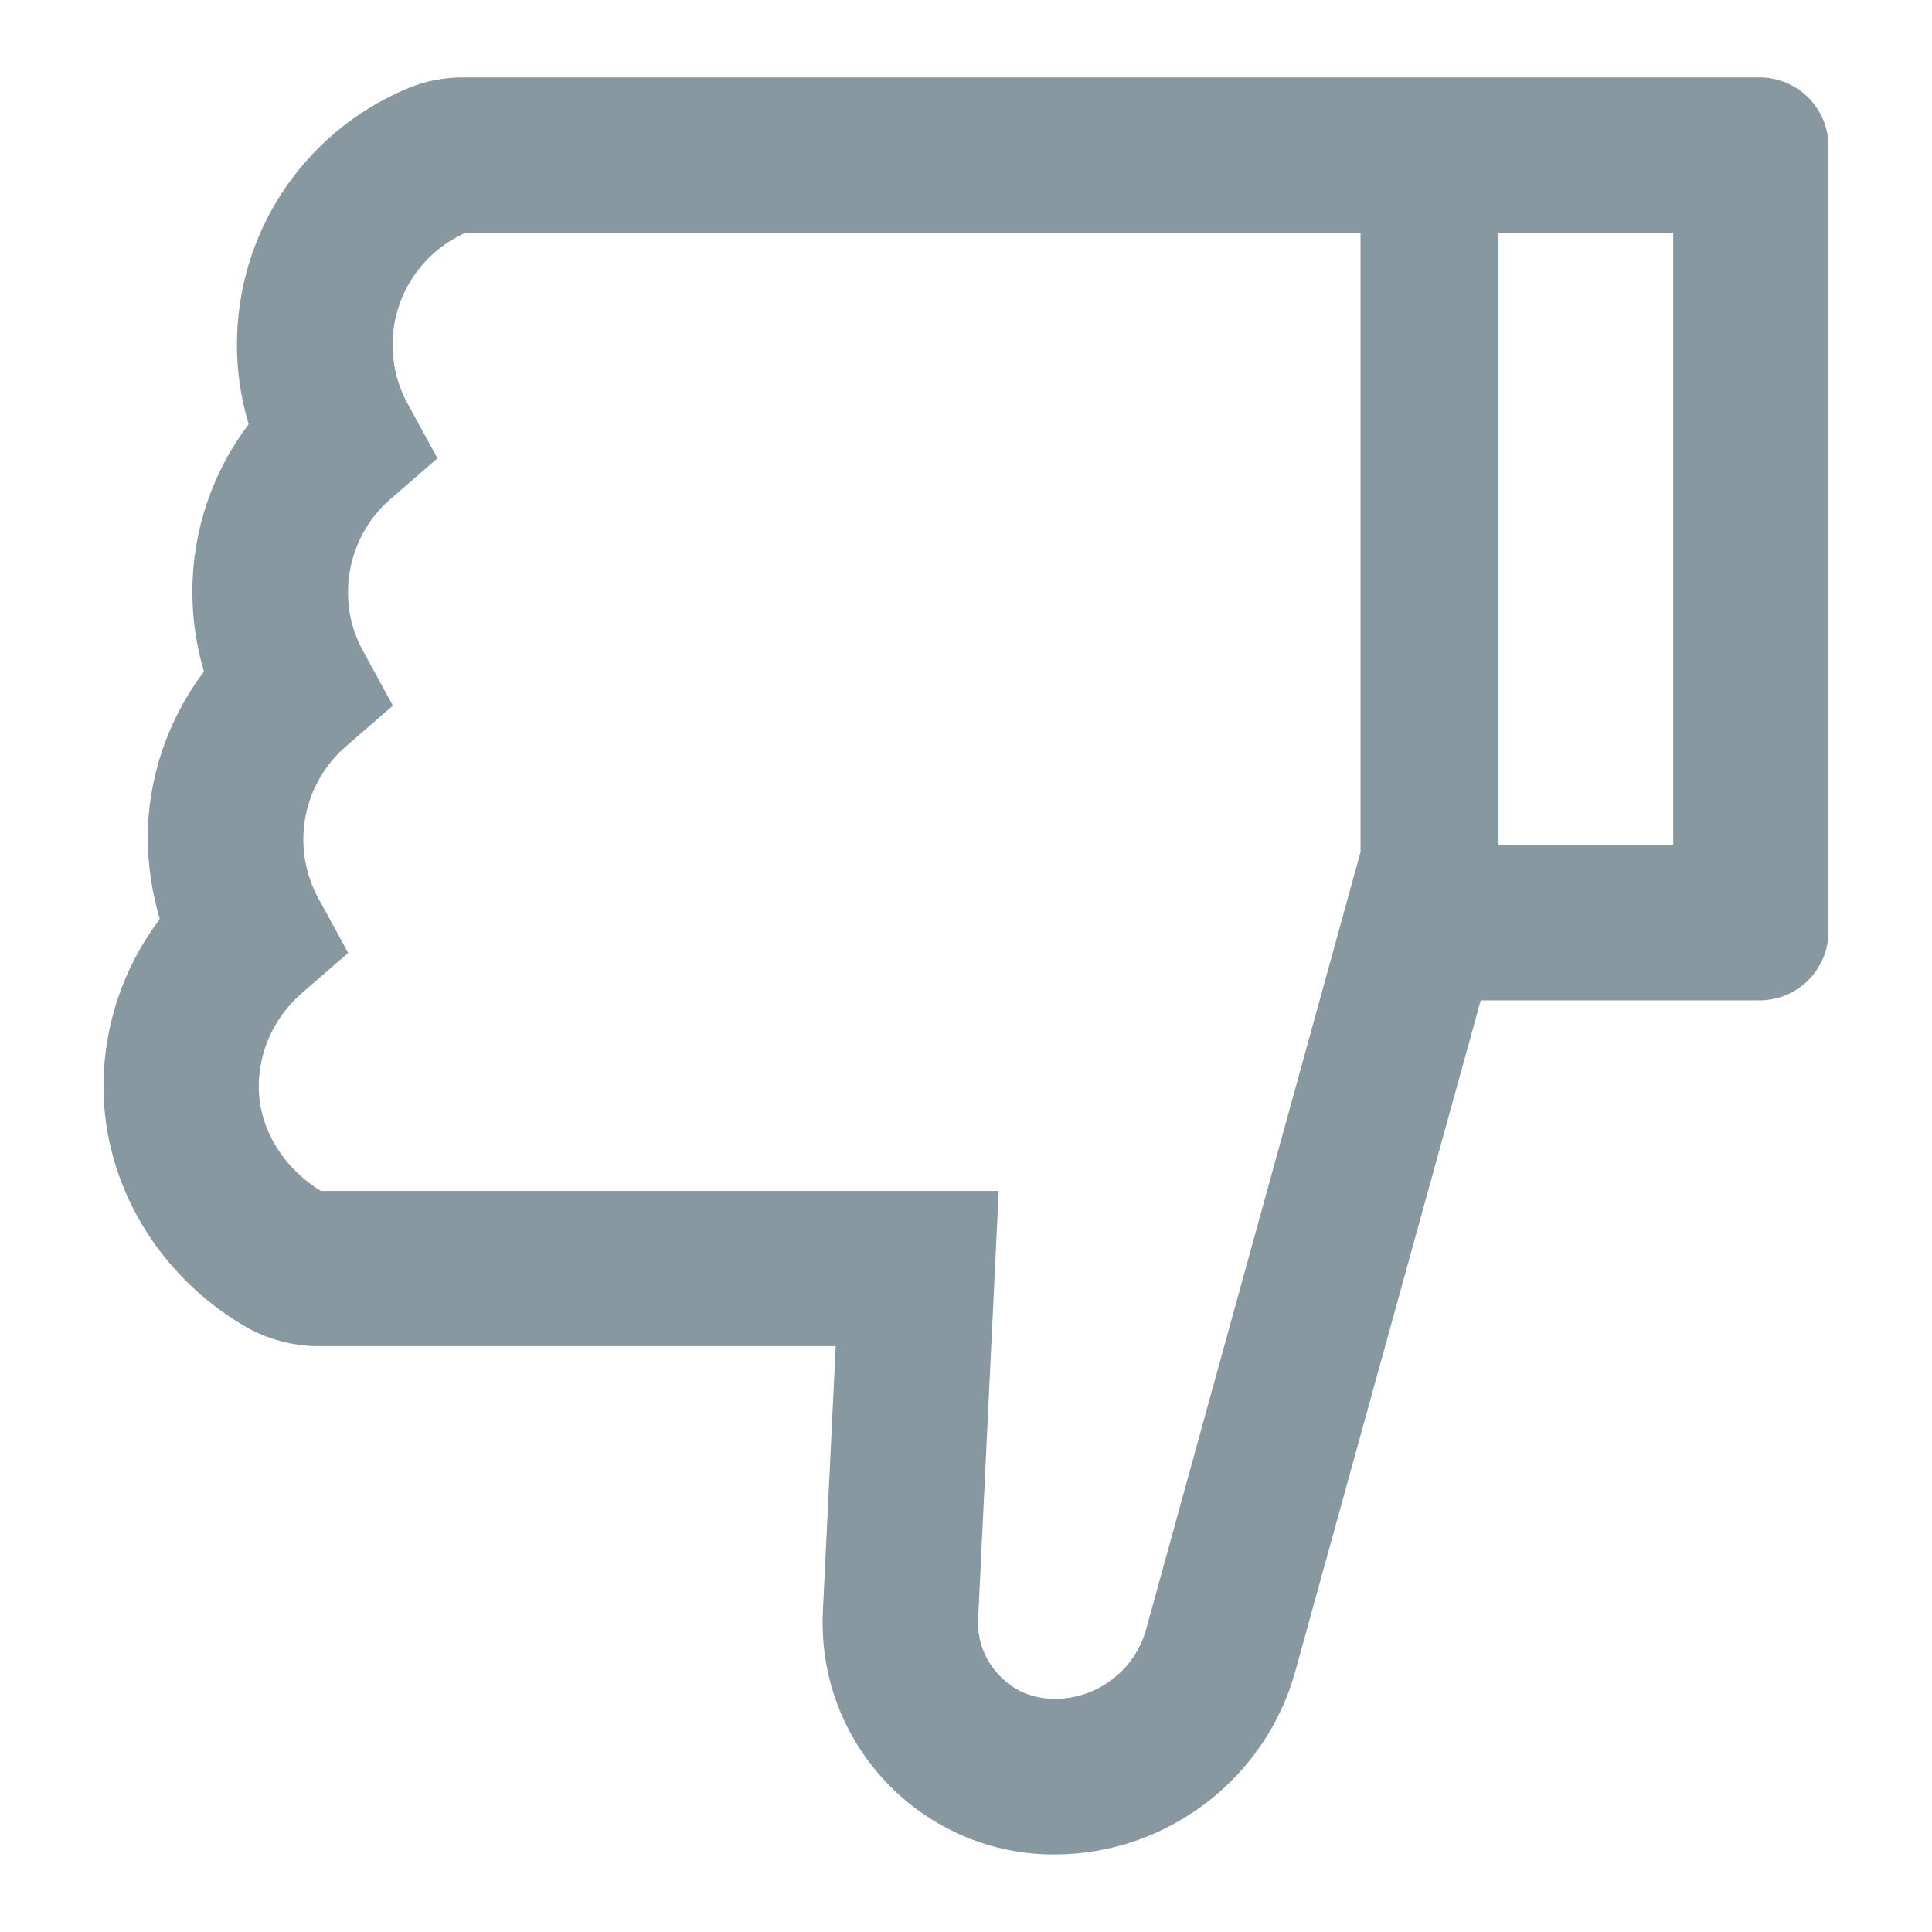 <svg width="14" height="14" viewBox="0 0 14 14" fill="none" xmlns="http://www.w3.org/2000/svg">
<path d="M1.158 6.66C0.895 7.007 0.75 7.432 0.75 7.874C0.75 8.575 1.142 9.24 1.773 9.61C1.936 9.705 2.121 9.755 2.309 9.755L6.056 9.755L5.963 11.675C5.941 12.139 6.105 12.58 6.423 12.916C6.58 13.082 6.769 13.213 6.978 13.303C7.187 13.393 7.413 13.439 7.641 13.438C8.453 13.438 9.172 12.891 9.387 12.108L10.73 7.249H12.75C13.027 7.249 13.25 7.025 13.25 6.749L13.25 1.061C13.25 0.785 13.027 0.561 12.75 0.561L3.355 0.561C3.211 0.561 3.07 0.59 2.941 0.646C2.197 0.963 1.717 1.69 1.717 2.496C1.717 2.693 1.745 2.886 1.802 3.074C1.539 3.421 1.394 3.846 1.394 4.288C1.394 4.485 1.422 4.679 1.478 4.866C1.216 5.213 1.07 5.638 1.07 6.08C1.073 6.277 1.102 6.472 1.158 6.66V6.66ZM12.125 1.686L12.125 6.124H10.859L10.859 1.686H12.125ZM2.181 7.202L2.523 6.905L2.306 6.508C2.235 6.378 2.198 6.231 2.198 6.082C2.198 5.824 2.311 5.579 2.505 5.41L2.847 5.113L2.63 4.716C2.558 4.585 2.521 4.439 2.522 4.29C2.522 4.032 2.634 3.786 2.828 3.618L3.17 3.321L2.953 2.924C2.882 2.793 2.844 2.646 2.845 2.497C2.845 2.147 3.052 1.832 3.37 1.688L9.859 1.688L9.859 6.174L8.305 11.807C8.265 11.951 8.179 12.079 8.06 12.169C7.941 12.261 7.795 12.31 7.645 12.311C7.527 12.311 7.409 12.277 7.316 12.207C7.161 12.091 7.078 11.916 7.088 11.73L7.237 8.63L2.325 8.63C2.047 8.46 1.875 8.172 1.875 7.874C1.875 7.616 1.988 7.372 2.181 7.202Z" fill="#8798A1"/>
</svg>
